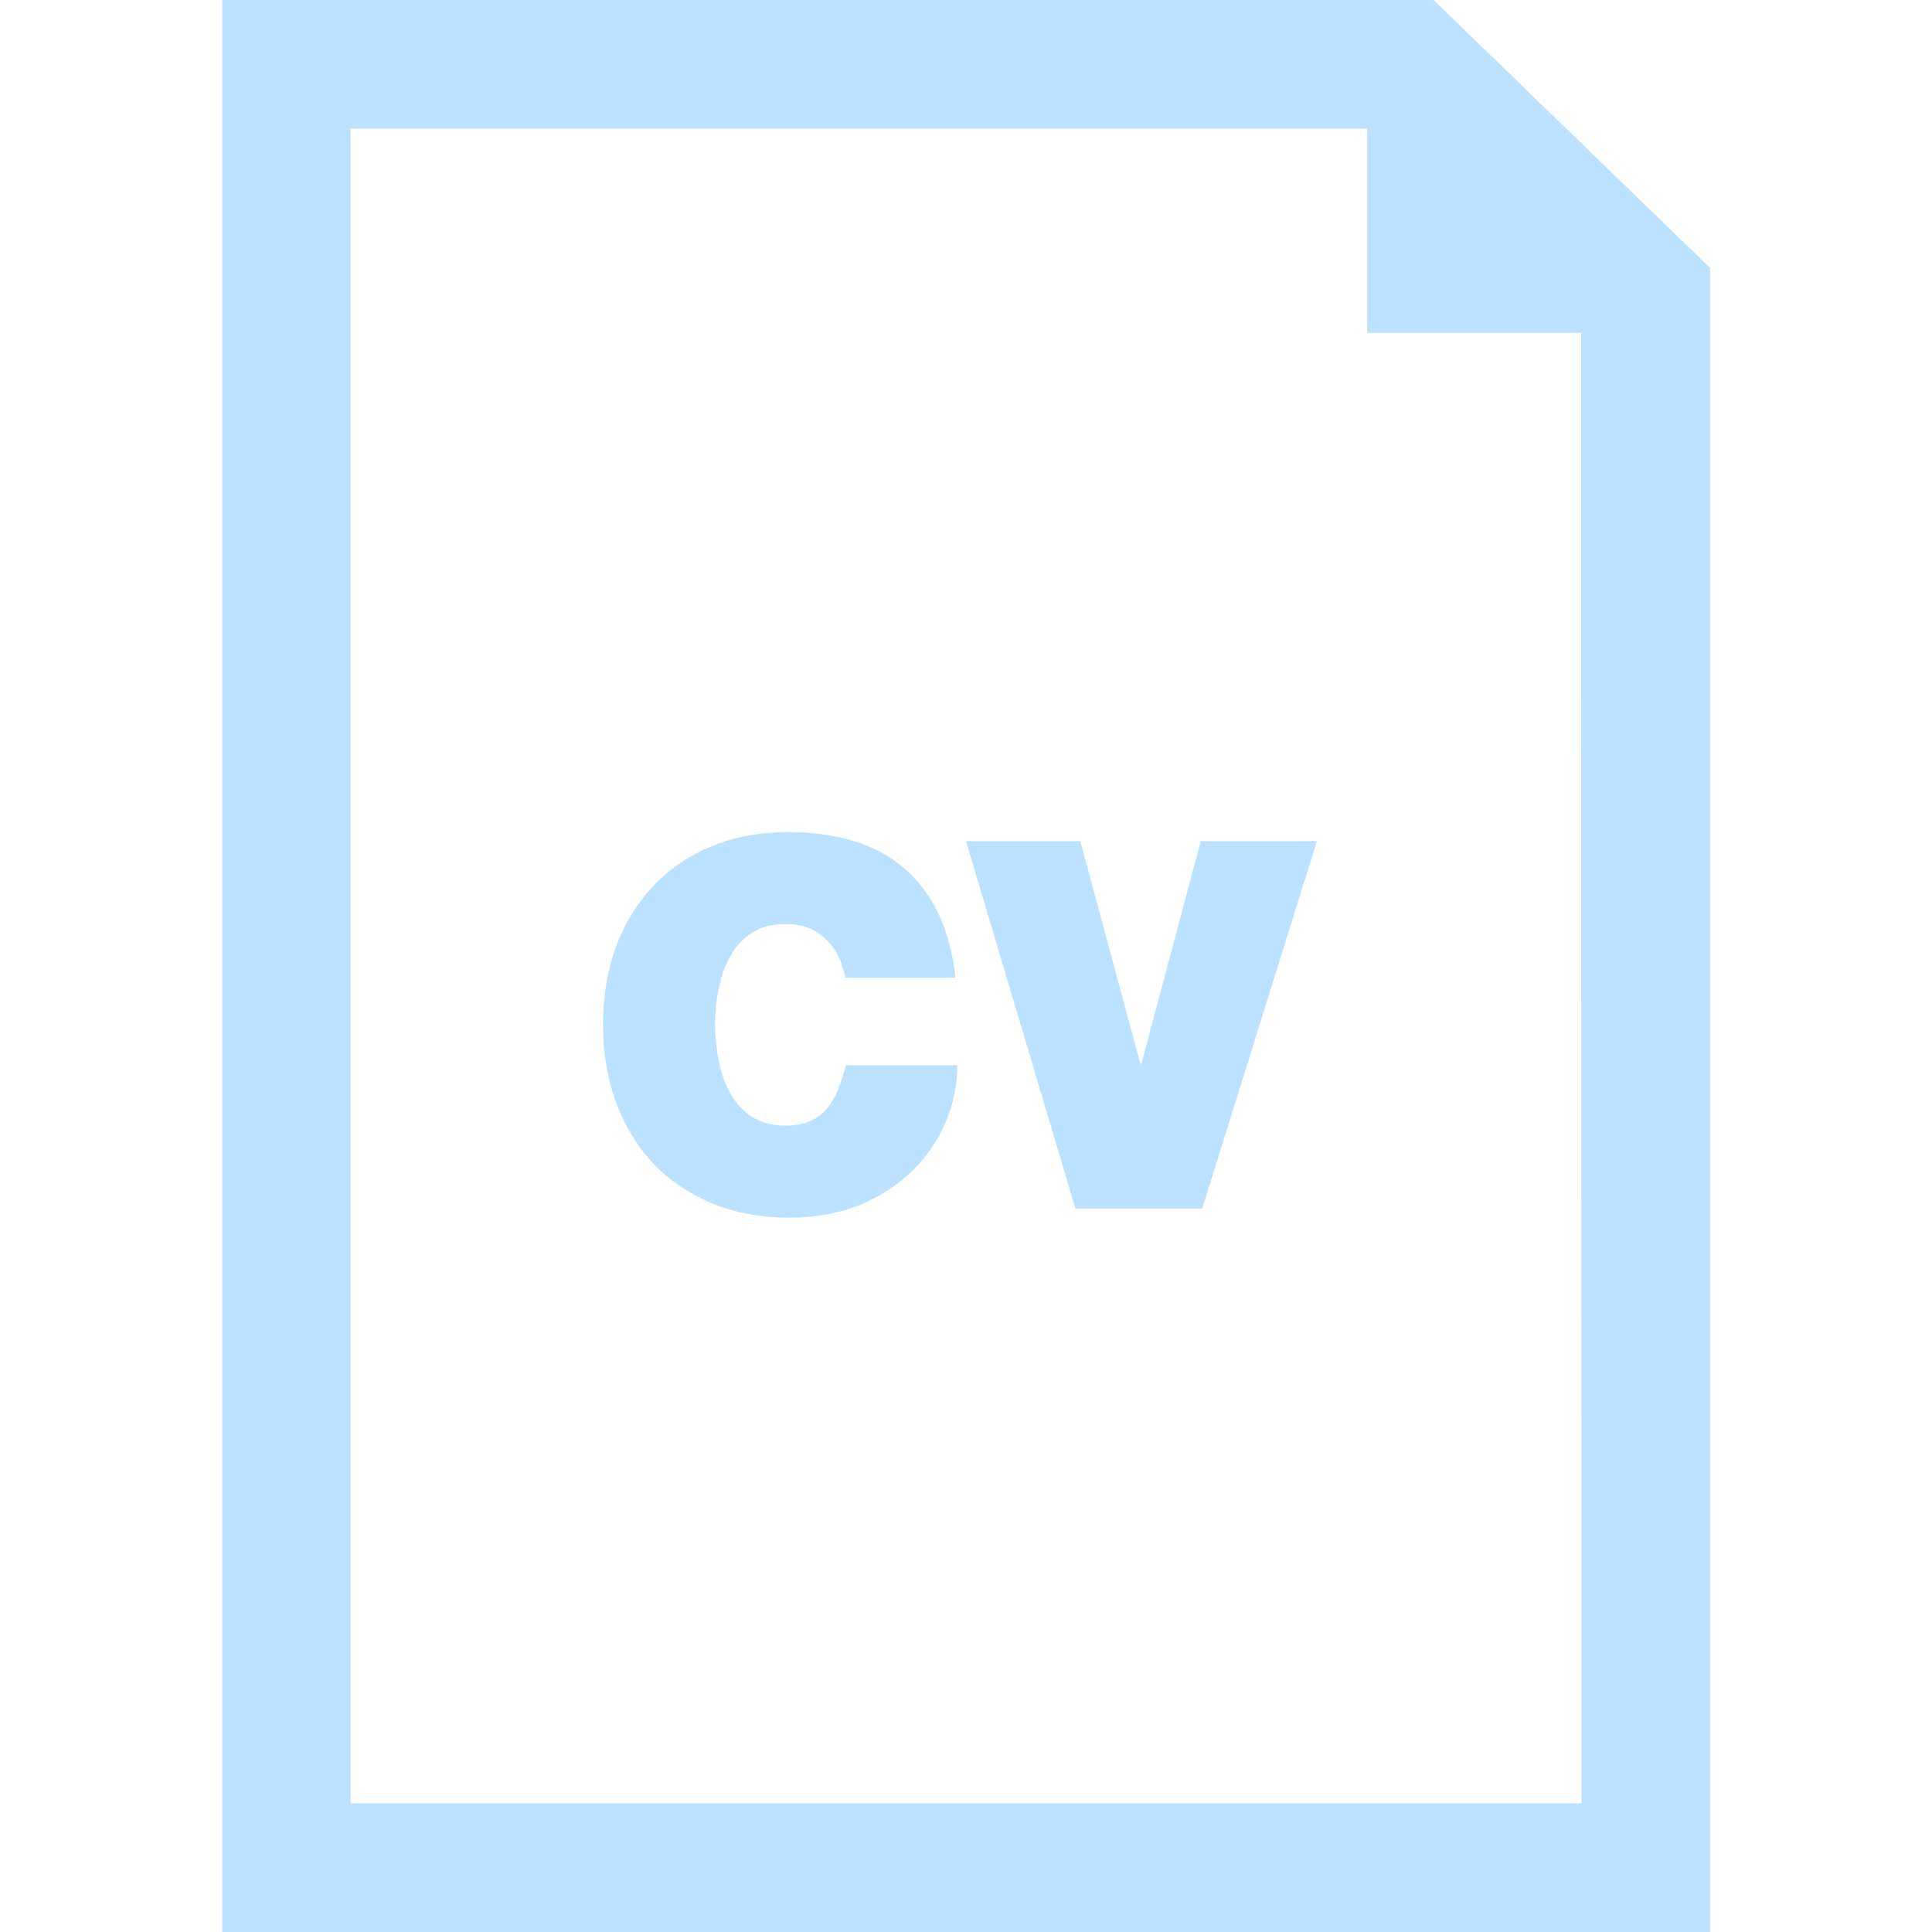 <?xml version="1.0" encoding="utf-8"?>
<!-- Generator: Adobe Illustrator 19.0.0, SVG Export Plug-In . SVG Version: 6.00 Build 0)  -->
<svg version="1.1" id="Capa_1" xmlns="http://www.w3.org/2000/svg" xmlns:xlink="http://www.w3.org/1999/xlink" x="0px" y="0px"
	 viewBox="-49 141 512 512" style="enable-background:new -49 141 512 512;" xml:space="preserve">
<style type="text/css">
	.st0{fill:#BCE2FF;}
</style>
<g>
	<g id="_x35_8_24_">
		<g>
			<path class="st0" d="M173.2,429.5c-0.8,2-1.8,3.7-3,5.2c-1.2,1.5-2.7,2.6-4.5,3.4c-1.8,0.8-3.9,1.2-6.5,1.2
				c-3.6,0-6.5-0.8-8.9-2.3c-2.4-1.6-4.2-3.6-5.7-6.1c-1.4-2.5-2.4-5.4-3.1-8.6c-0.6-3.2-1-6.4-1-9.7c0-3.3,0.3-6.5,1-9.7
				c0.6-3.2,1.7-6.1,3.1-8.6c1.4-2.6,3.3-4.6,5.7-6.1c2.4-1.6,5.3-2.3,8.9-2.3c3.1,0,5.6,0.6,7.6,1.7c2,1.2,3.5,2.6,4.7,4.1
				c1.2,1.6,2,3.1,2.5,4.7c0.5,1.6,0.8,2.8,1,3.7h29.2c-1.3-12.3-5.6-21.7-12.9-28.4c-7.3-6.7-17.7-10.1-31.1-10.2
				c-7.5,0-14.4,1.2-20.4,3.7c-6,2.4-11.2,5.9-15.5,10.4c-4.3,4.5-7.6,9.8-10,16.1c-2.3,6.3-3.5,13.2-3.5,20.9
				c0,7.2,1.1,13.9,3.3,20.1c2.2,6.2,5.4,11.6,9.6,16.2c4.2,4.6,9.4,8.1,15.5,10.8c6.1,2.6,13.1,4,21,4c7.1,0,13.4-1.2,19-3.5
				c5.5-2.4,10.2-5.5,14-9.3c3.8-3.9,6.6-8.2,8.6-13c2-4.8,2.9-9.7,2.9-14.6h-29.5C174.6,425.3,174,427.5,173.2,429.5z"/>
			<polygon class="st0" points="253.5,422.9 253.2,422.9 237.3,363.9 207,363.9 236,461.3 269.6,461.3 300,363.9 269.2,363.9 			"/>
			<path class="st0" d="M330.9,141H9.9v512h394.3V212L330.9,141z M370.1,618.9H43.9V175.1h269.4v54.1H370L370.1,618.9L370.1,618.9z"
				/>
		</g>
	</g>
</g>
</svg>
